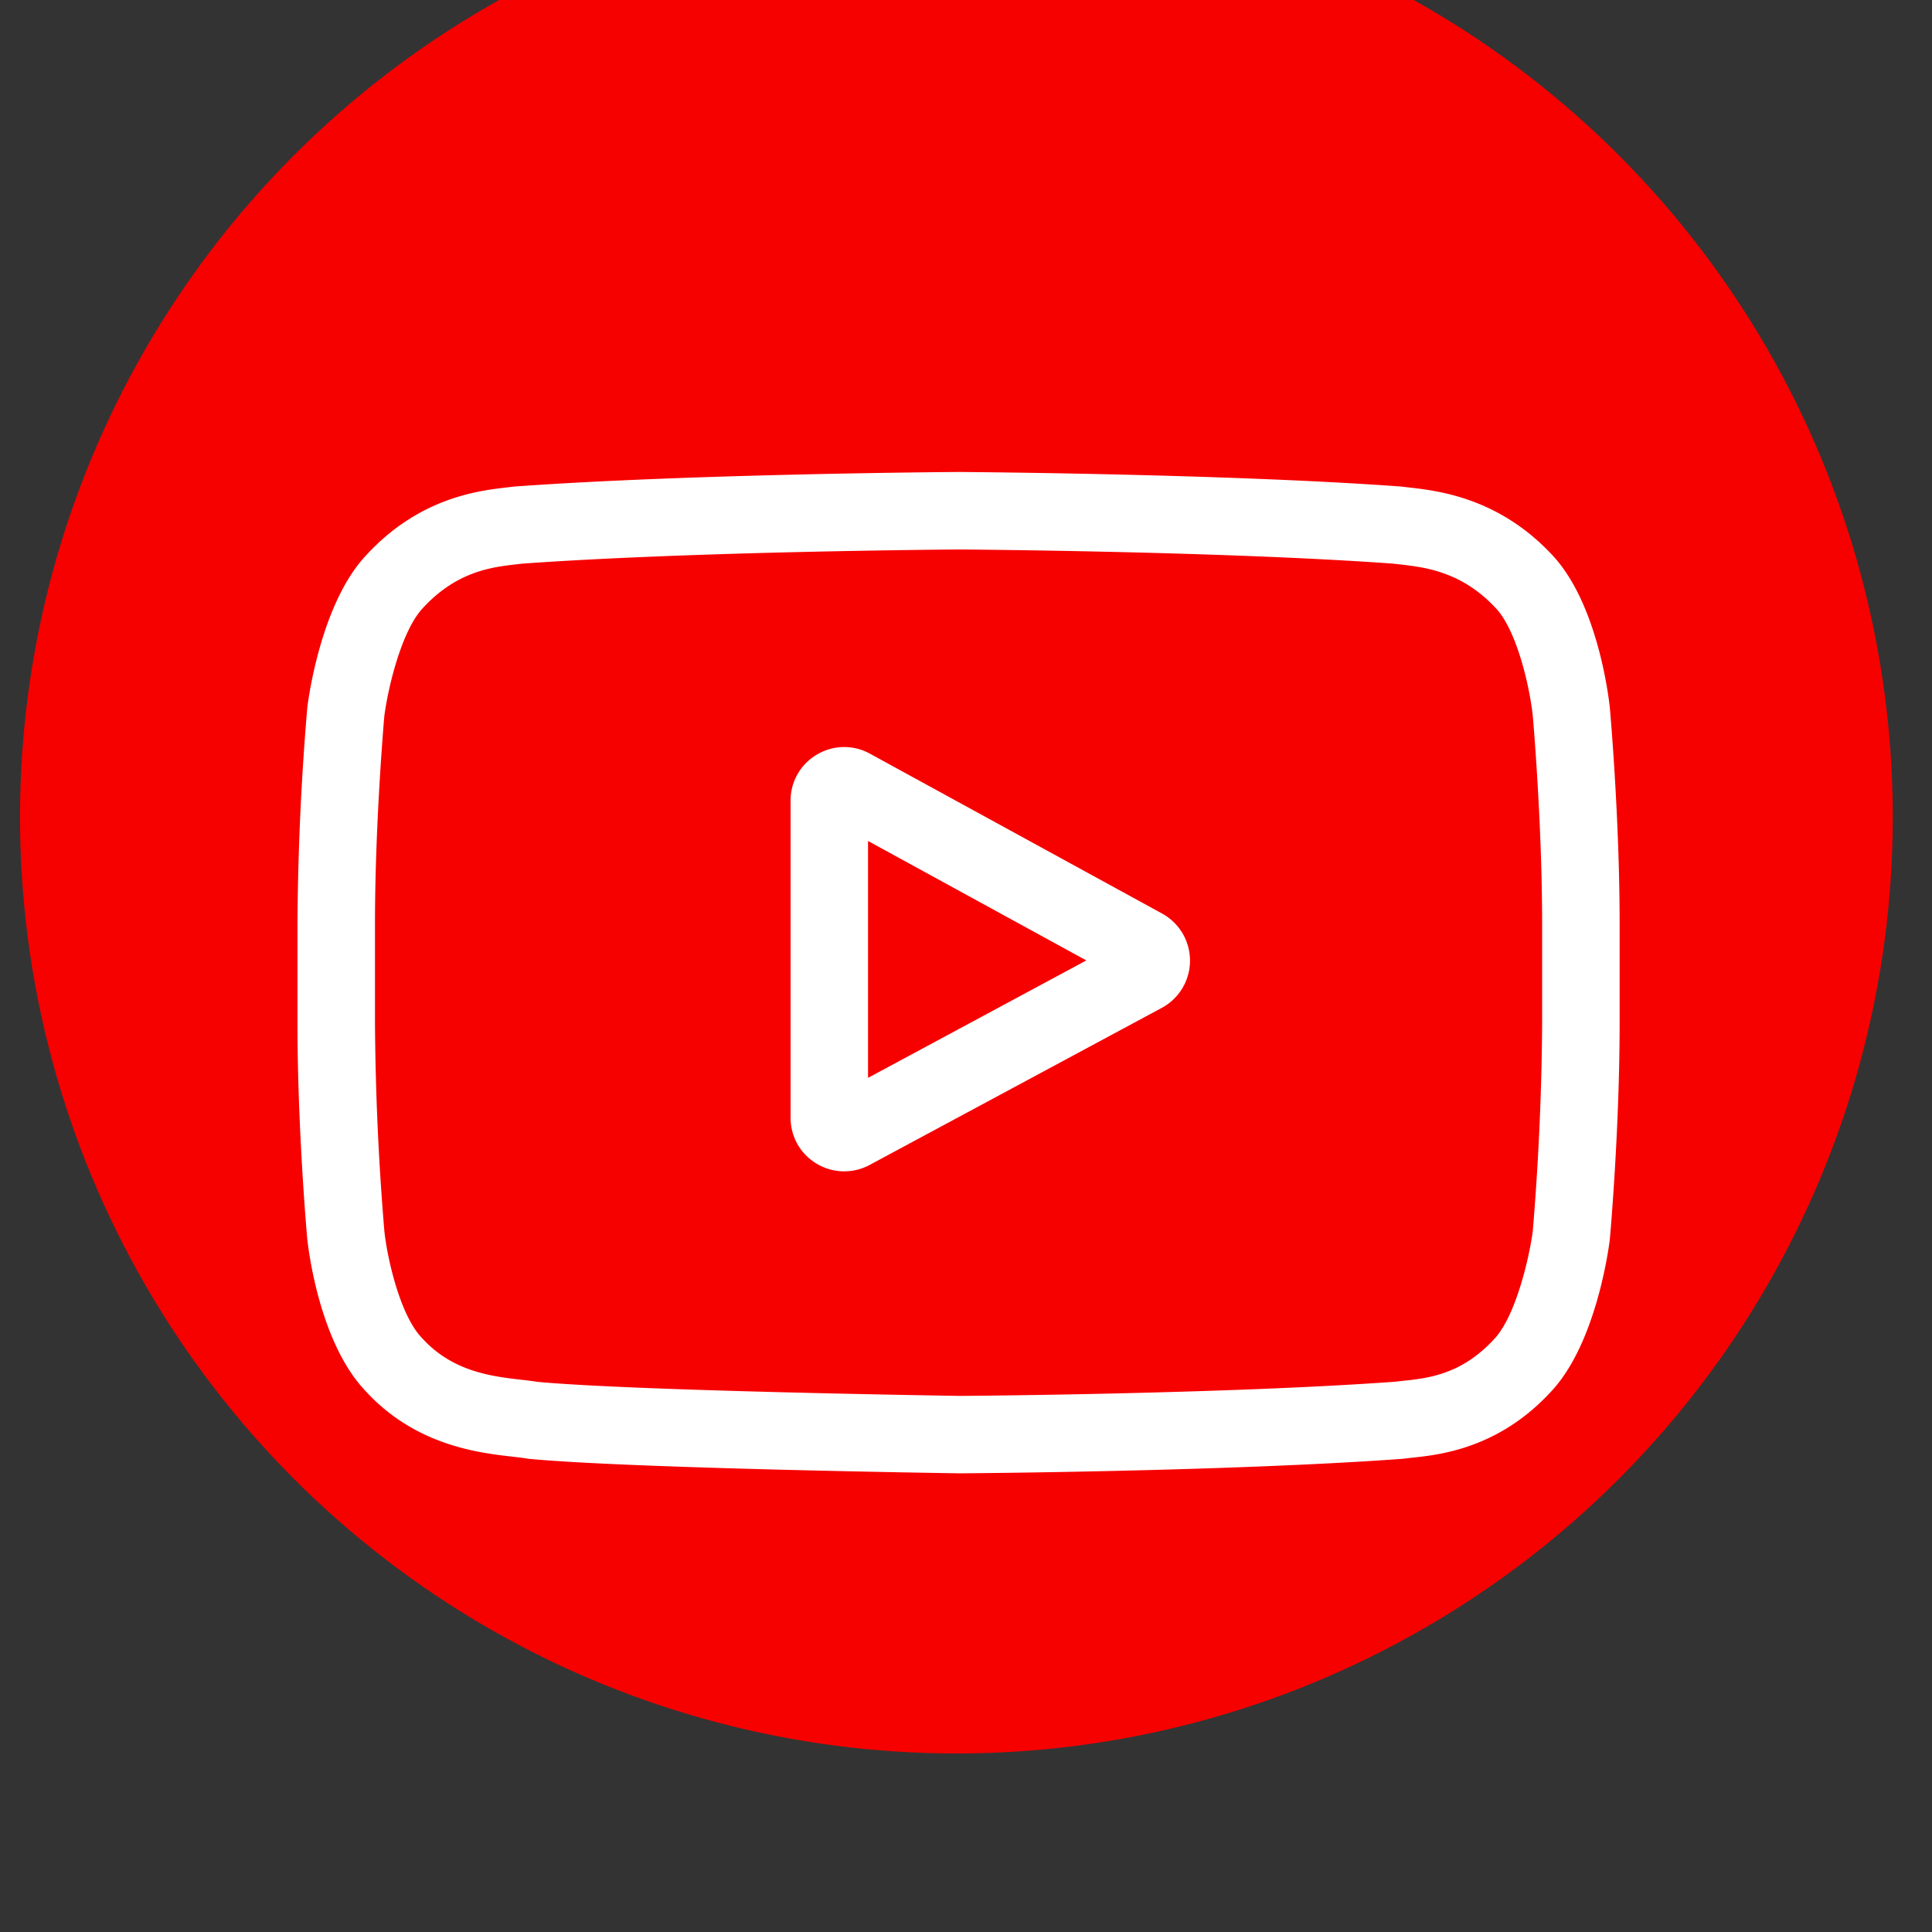 <svg viewBox="0 0 44 44" xmlns="http://www.w3.org/2000/svg" fill-rule="evenodd" clip-rule="evenodd" stroke-linejoin="round" stroke-miterlimit="2"><rect x="0" y="0" width="44" height="44" fill="#333333" stroke="none"/><circle cx="182.102" cy="13048.9" r="38.081" fill="#f70000" transform="translate(-80.196 -7288.775) scale(.56)"/><g fill="#fff" fill-rule="nonzero"><path d="M26.465 20.805l-6.652-3.64a1.211 1.211 0 00-1.21.021 1.211 1.211 0 00-.598 1.052v7.217c0 .434.222.826.595 1.048a1.22 1.22 0 001.205.028l6.653-3.577a1.222 1.222 0 00.007-2.149zm-6.696 3.742v-5.394l4.972 2.72-4.972 2.674z"/><path d="M36.664 16.132l-.001-.014c-.025-.242-.28-2.398-1.327-3.494-1.212-1.29-2.585-1.447-3.245-1.522a7.588 7.588 0 01-.15-.018l-.053-.005c-3.98-.29-9.992-.33-10.052-.33h-.011c-.06 0-6.071.04-10.088.33l-.053.005-.141.017c-.653.076-2.012.233-3.226 1.569C7.319 13.755 7.03 15.864 7 16.1l-.003.031a62.388 62.388 0 00-.222 4.912v2.253c0 2.41.213 4.811.222 4.912l.002.016c.025.238.279 2.354 1.322 3.451 1.139 1.247 2.579 1.412 3.354 1.5.122.014.227.026.3.039l.069.01c2.298.218 9.505.326 9.81.33h.018c.06 0 6.072-.04 10.053-.329l.052-.005c.05-.007.107-.013.17-.02.648-.068 2-.212 3.198-1.53.998-1.085 1.287-3.194 1.316-3.431l.003-.03c.01-.102.222-2.503.222-4.913v-2.253c0-2.41-.213-4.81-.222-4.912zm-1.543 7.165a61.5 61.5 0 01-.213 4.74c-.075.58-.38 1.915-.865 2.444-.75.825-1.52.906-2.083.966a9.644 9.644 0 00-.188.021c-3.85.278-9.635.321-9.901.323-.299-.005-7.4-.113-9.628-.32a7.774 7.774 0 00-.368-.048c-.66-.075-1.562-.179-2.256-.942l-.017-.018c-.477-.498-.773-1.746-.848-2.42a61.68 61.68 0 01-.214-4.746v-2.253c0-2.228.194-4.523.213-4.738.09-.685.4-1.939.866-2.445.773-.85 1.587-.945 2.126-1.007l.144-.017c3.906-.28 9.733-.321 9.942-.323.209.001 6.033.043 9.904.323l.156.018c.554.064 1.392.16 2.16.98l.008.007c.478.498.773 1.767.849 2.455.013.15.213 2.48.213 4.747v2.253z"/></g></svg>